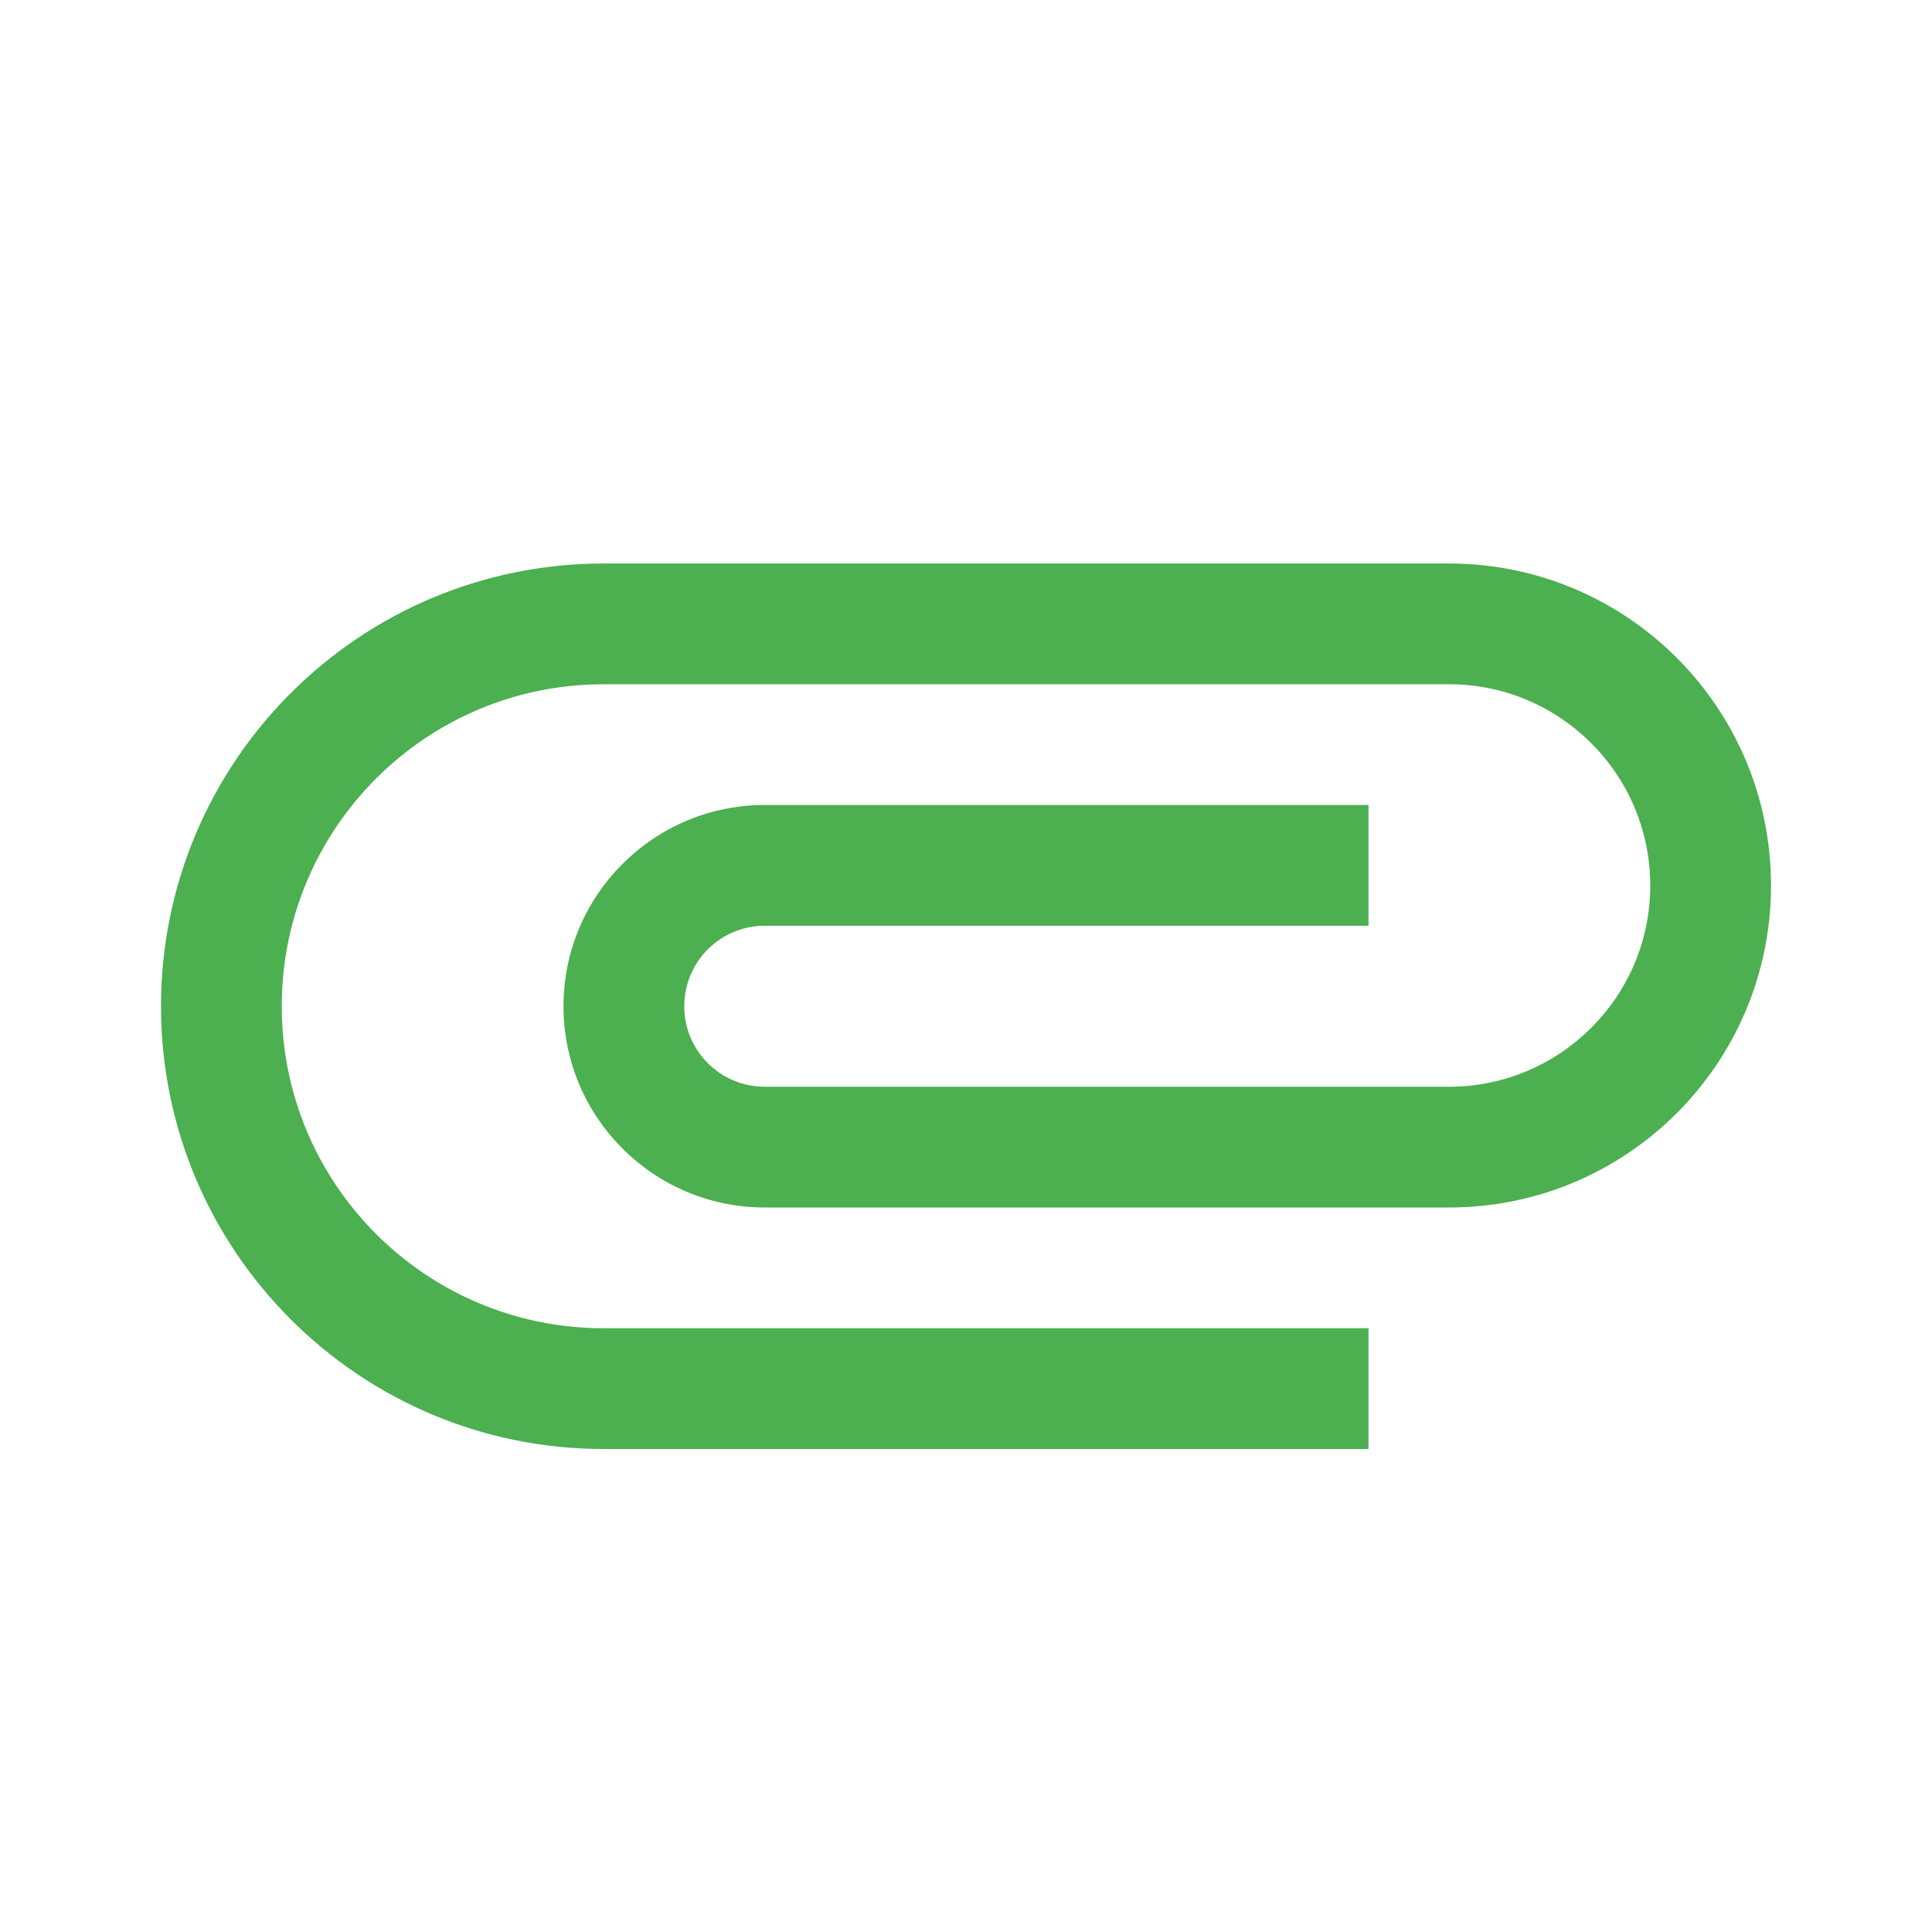 <svg fill="#4caf50" height="48" viewBox="0 0 48 48" width="48" xmlns="http://www.w3.org/2000/svg"><path d="m15 36c-6.08 0-11-4.93-11-11s4.92-11 11-11h21c4.42 0 8 3.58 8 8s-3.58 8-8 8h-17c-2.76 0-5-2.24-5-5s2.24-5 5-5h15v3h-15c-1.1 0-2 .89-2 2s.9 2 2 2h17c2.76 0 5-2.24 5-5s-2.24-5-5-5h-21c-4.42 0-8 3.58-8 8s3.58 8 8 8h19v3z" fill="#4caf50"/></svg>